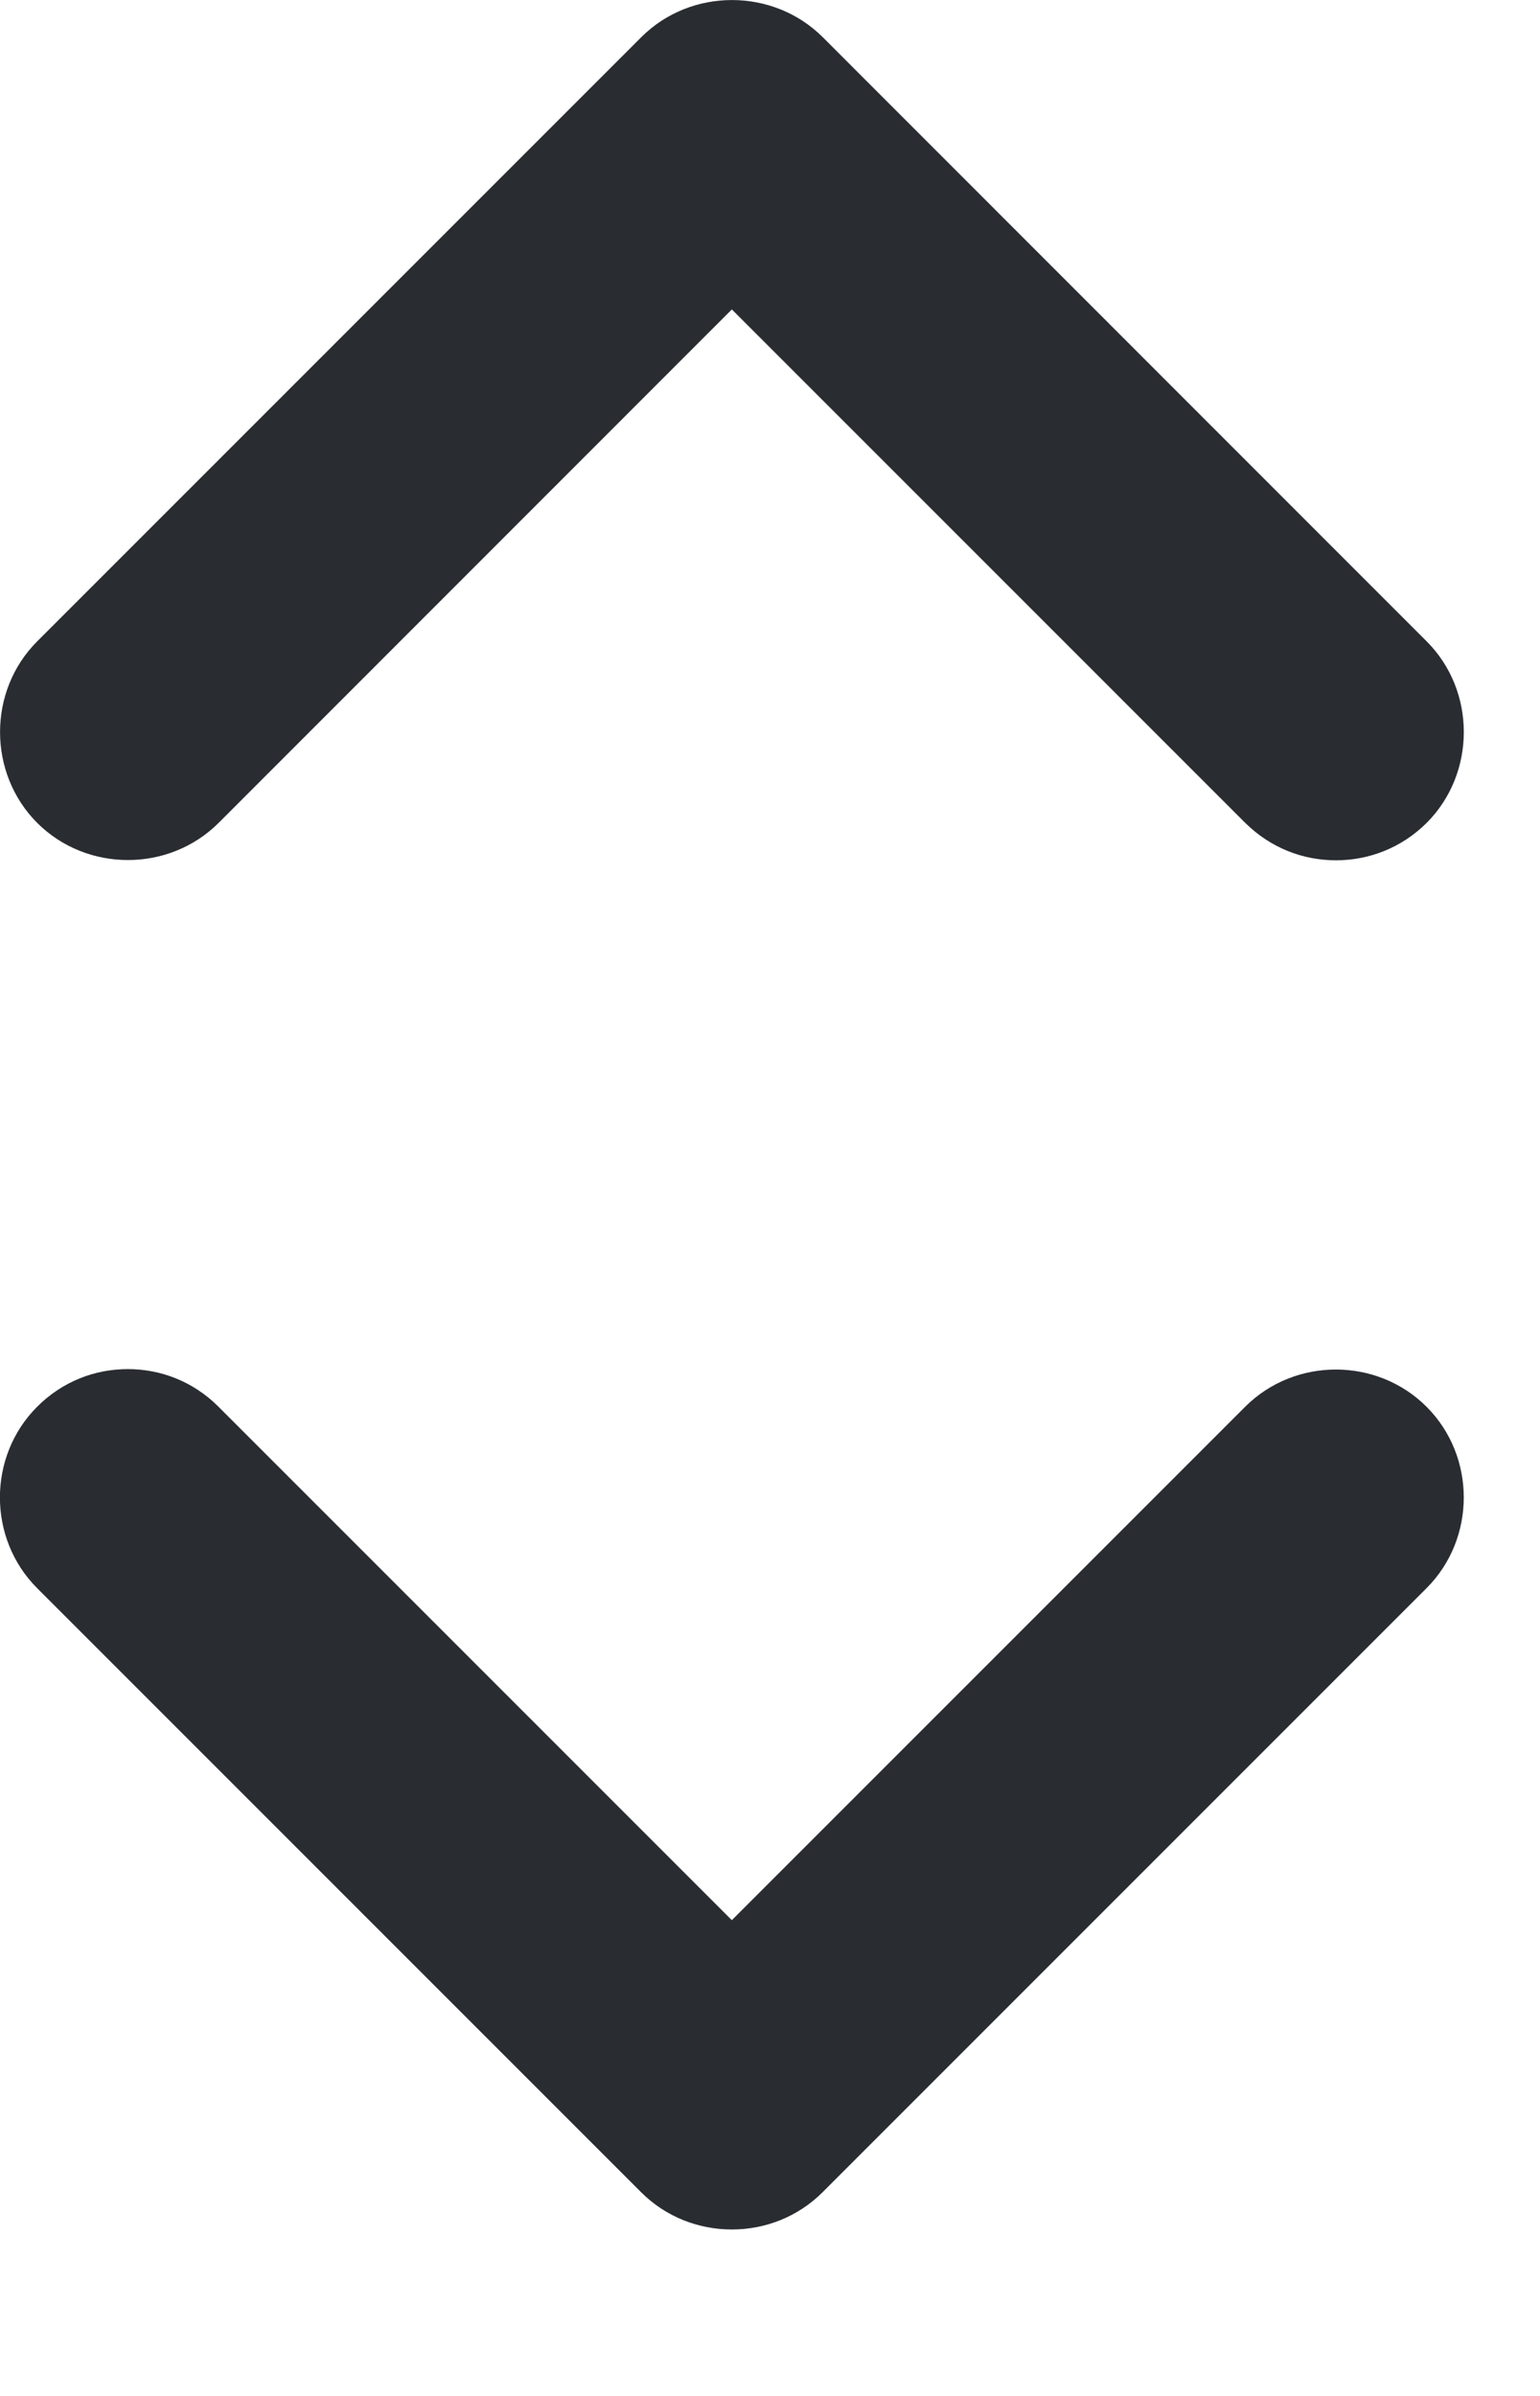 <svg width="9" height="14" viewBox="0 0 9 14" fill="none" xmlns="http://www.w3.org/2000/svg">
<path d="M7.808 5.027C7.617 5.027 7.428 4.957 7.277 4.808L4.277 1.808L1.278 4.808C0.988 5.098 0.507 5.098 0.217 4.808C-0.072 4.518 -0.072 4.037 0.217 3.748L3.748 0.217C4.037 -0.072 4.518 -0.072 4.808 0.217L8.338 3.748C8.627 4.037 8.627 4.518 8.338 4.808C8.188 4.957 7.997 5.027 7.808 5.027Z" fill="#292D32"/>
<path d="M0.747 8C0.937 8 1.127 8.07 1.277 8.22L4.277 11.22L7.277 8.22C7.567 7.93 8.047 7.93 8.337 8.22C8.627 8.51 8.627 8.99 8.337 9.28L4.807 12.81C4.517 13.1 4.037 13.1 3.747 12.81L0.217 9.28C-0.073 8.99 -0.073 8.51 0.217 8.22C0.367 8.07 0.557 8 0.747 8Z" fill="#292D32"/>
</svg>

